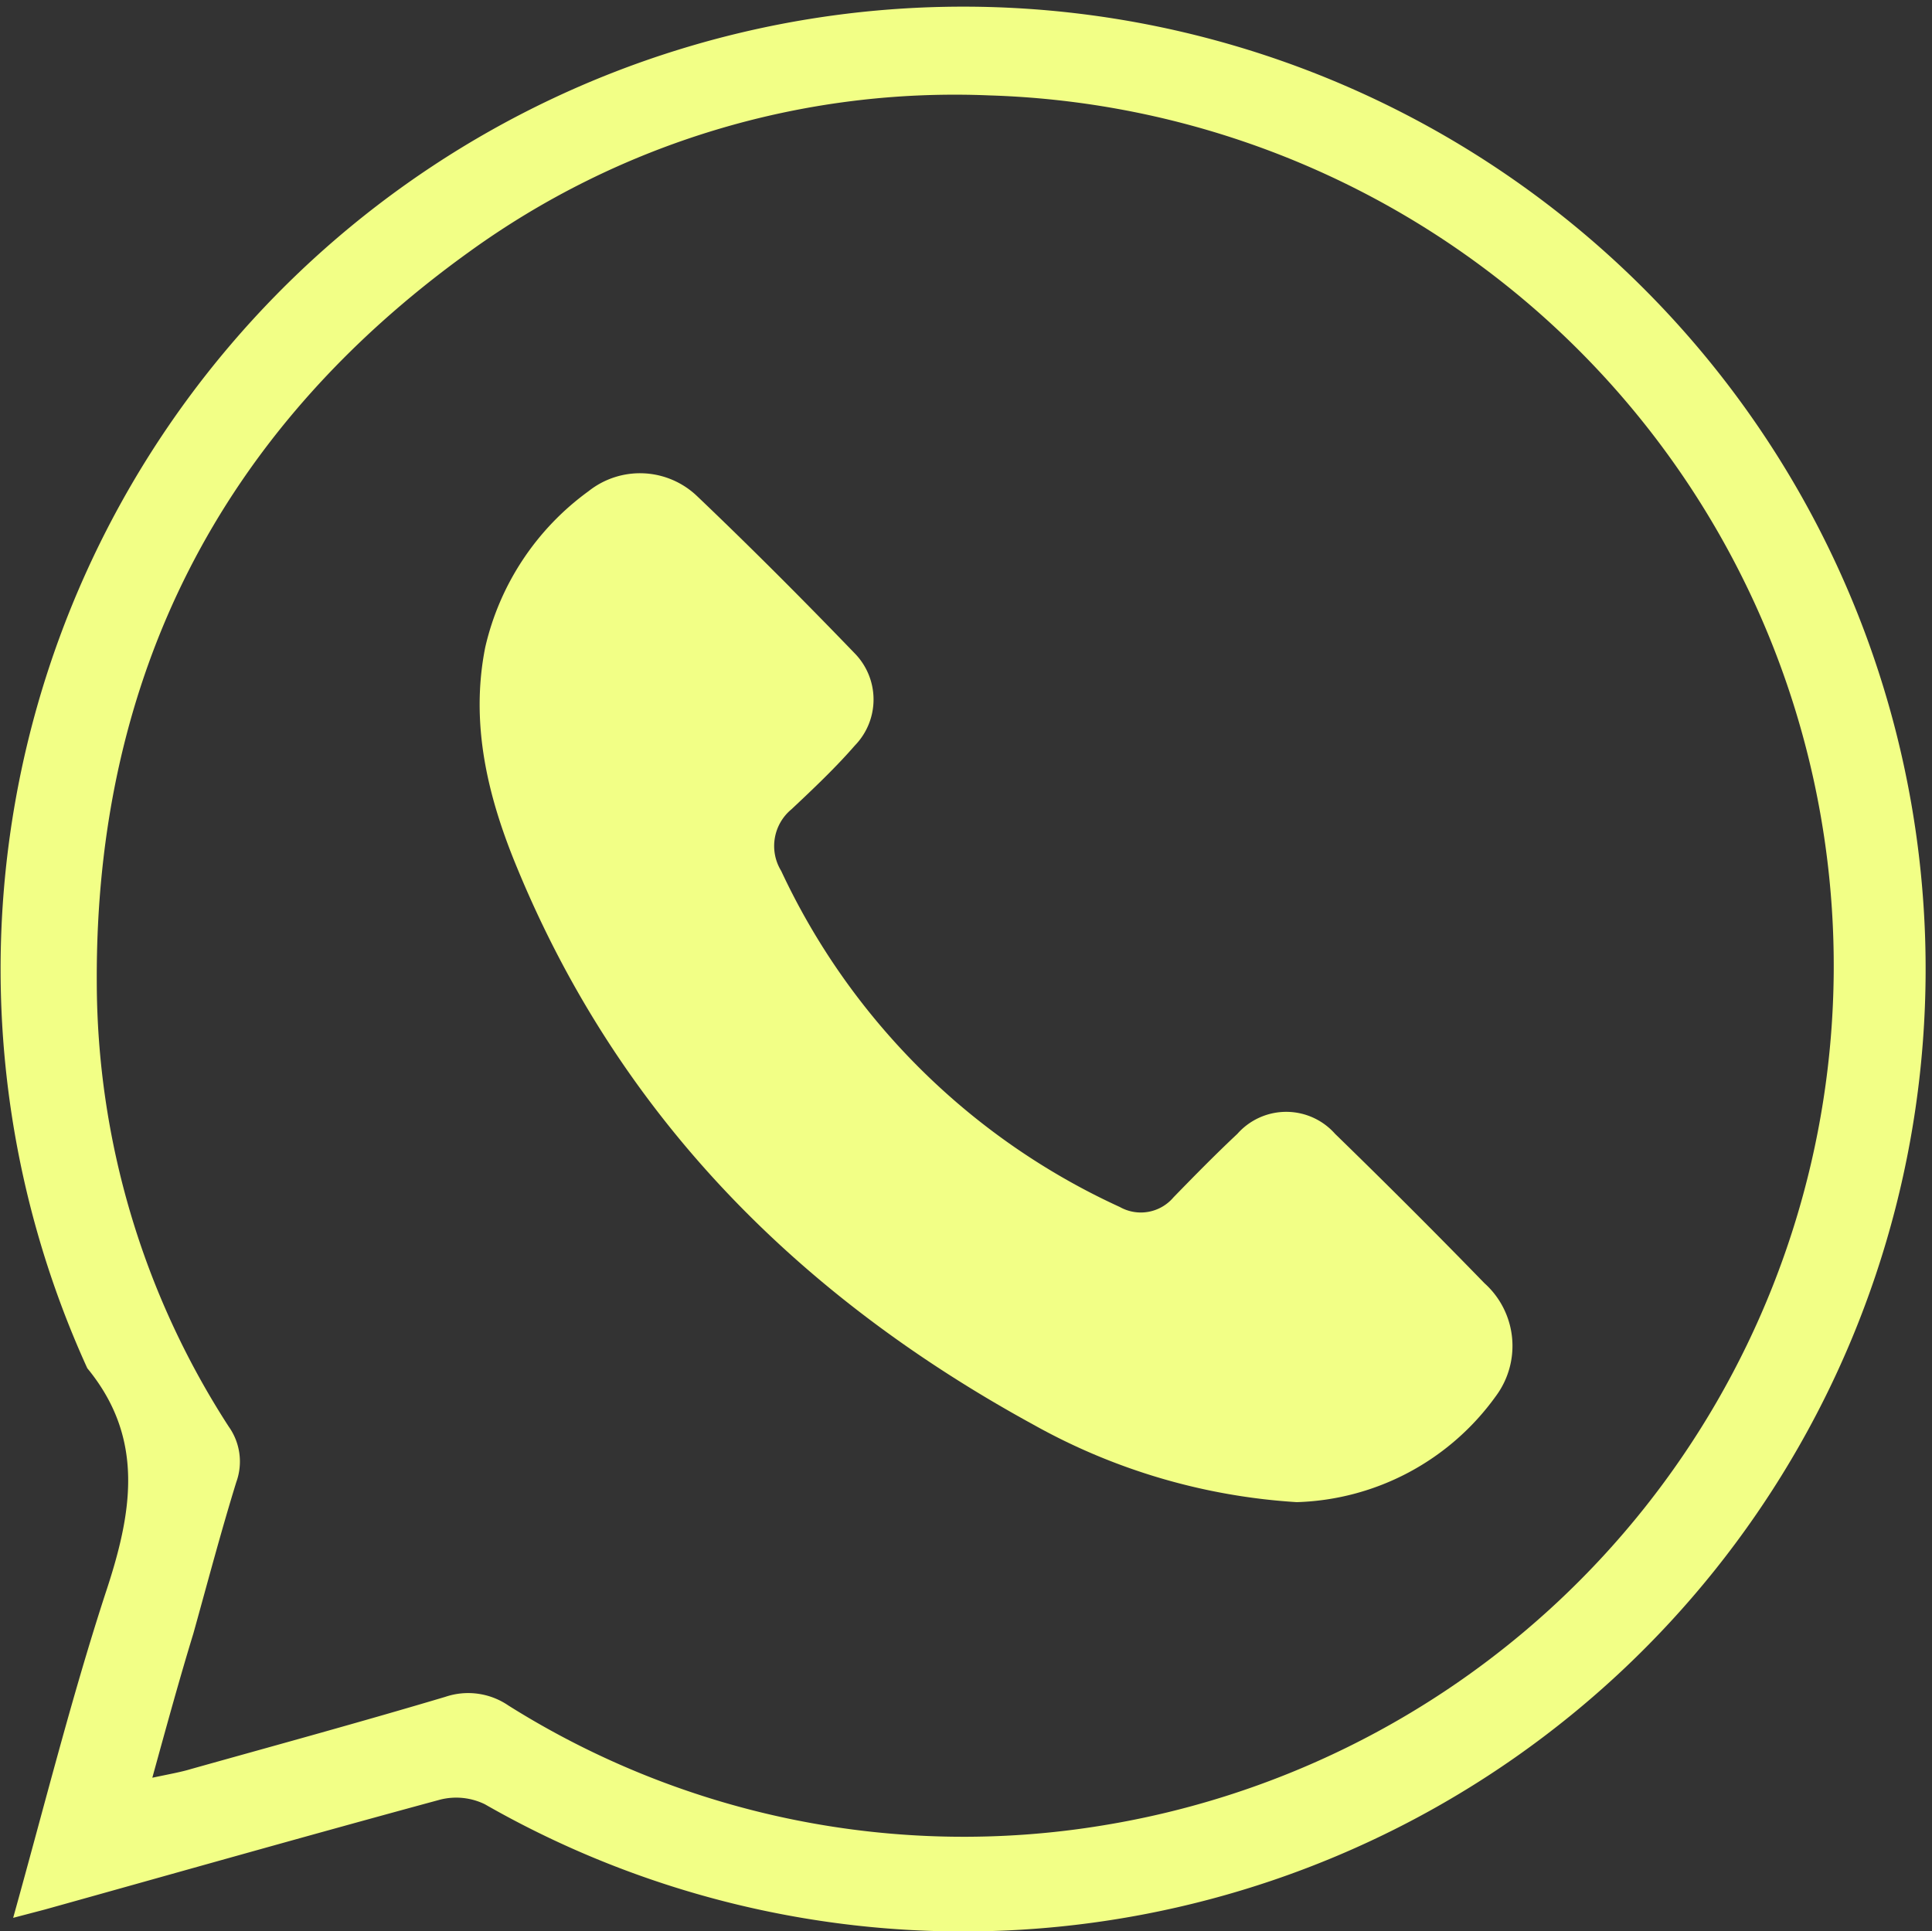 <svg id="Capa_1" data-name="Capa 1" xmlns="http://www.w3.org/2000/svg" viewBox="0 0 99.82 99.79">
  <rect x="0" y="0" width="99.82" height="99.79" fill="#333333" stroke="none"/>
  <defs>
    <style>
      .cls-1 {
        fill: #f2ff86;
      }
    </style>
  </defs>
  <g>
    <path class="cls-1" d="M.68,99.1c1.61-5.77,3-11.33,4.76-16.74,1.38-4.14,2.08-8-.93-11.66A49.73,49.73,0,1,1,25.05,93.23a3.38,3.38,0,0,0-2.3-.24c-6.82,1.85-13.62,3.78-20.43,5.68Zm7.19-7.24c1-.21,1.51-.3,2-.45,4.39-1.23,8.78-2.43,13.14-3.73a3.68,3.68,0,0,1,3.26.45A44.2,44.2,0,0,0,57,94.32,45,45,0,0,0,51.12,4.93a42.79,42.79,0,0,0-26.93,8.12C11.37,22.29,4.93,35,5,50.72a42.41,42.41,0,0,0,6.82,23,3.11,3.11,0,0,1,.39,2.86c-.8,2.59-1.49,5.21-2.22,7.83C9.28,86.73,8.63,89.1,7.87,91.86Z"/>
    <path class="cls-1" d="M67,77.62a31.88,31.88,0,0,1-13.6-4C41.29,67,32,57.69,26.7,44.8c-1.49-3.6-2.42-7.38-1.63-11.35a13.77,13.77,0,0,1,5.34-8.07,4.27,4.27,0,0,1,5.62.27c2.77,2.64,5.48,5.36,8.14,8.12a3.41,3.41,0,0,1,0,4.75c-1,1.15-2.15,2.24-3.28,3.3A2.46,2.46,0,0,0,40.36,45a35.71,35.71,0,0,0,17.5,17.37,2.21,2.21,0,0,0,2.77-.5c1.08-1.11,2.17-2.22,3.3-3.28a3.37,3.37,0,0,1,5.05,0q3.92,3.81,7.72,7.72a4.35,4.35,0,0,1,.58,5.84A13.14,13.14,0,0,1,67,77.62Z"/>
  </g>
</svg>
